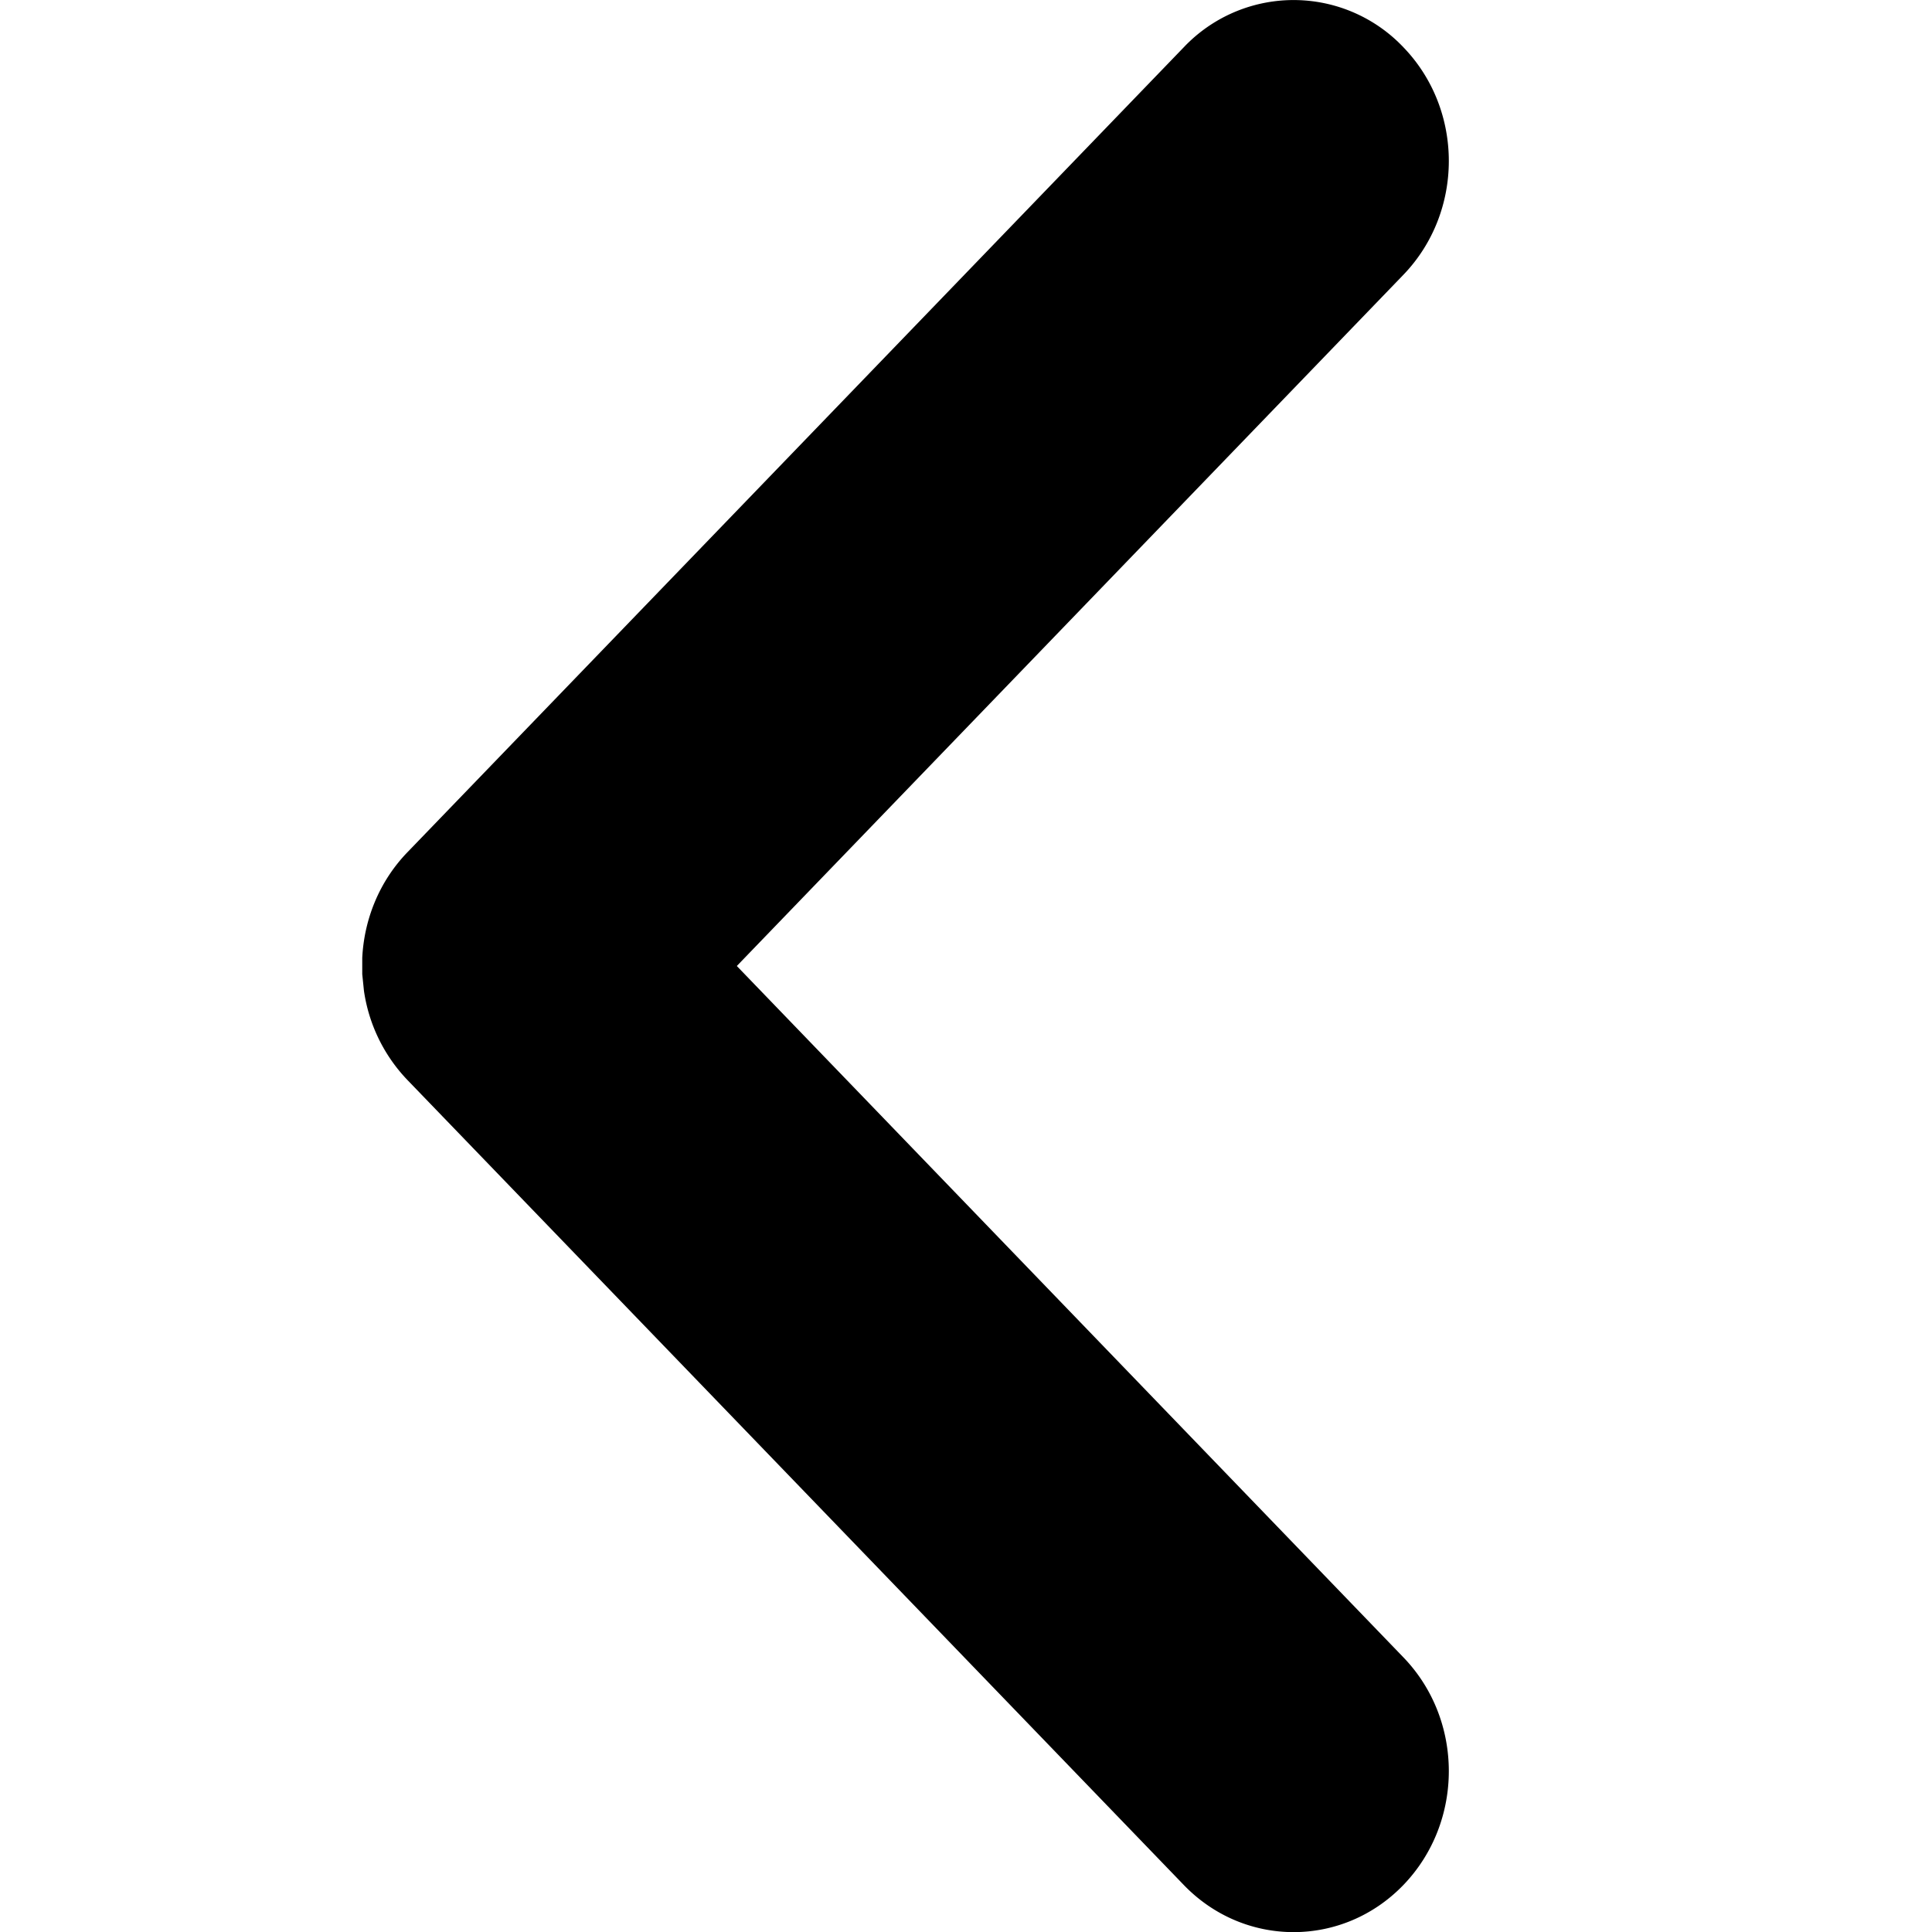 <svg viewBox="0 0 16 16" xmlns="http://www.w3.org/2000/svg">
  <path d="M11.622 2.276 6.102 8l5.52 5.725c.502.52.502 1.365 0 1.886-.502.52-1.316.52-1.818 0l-6.43-6.667a1.346 1.346 0 0 1-.36-.739L3 8.068v-.136c.016-.318.14-.632.375-.875L9.804.391a1.253 1.253 0 0 1 1.818 0c.502.52.502 1.364 0 1.885Z" fill="currentColor" fill-rule="nonzero"/>
</svg>

